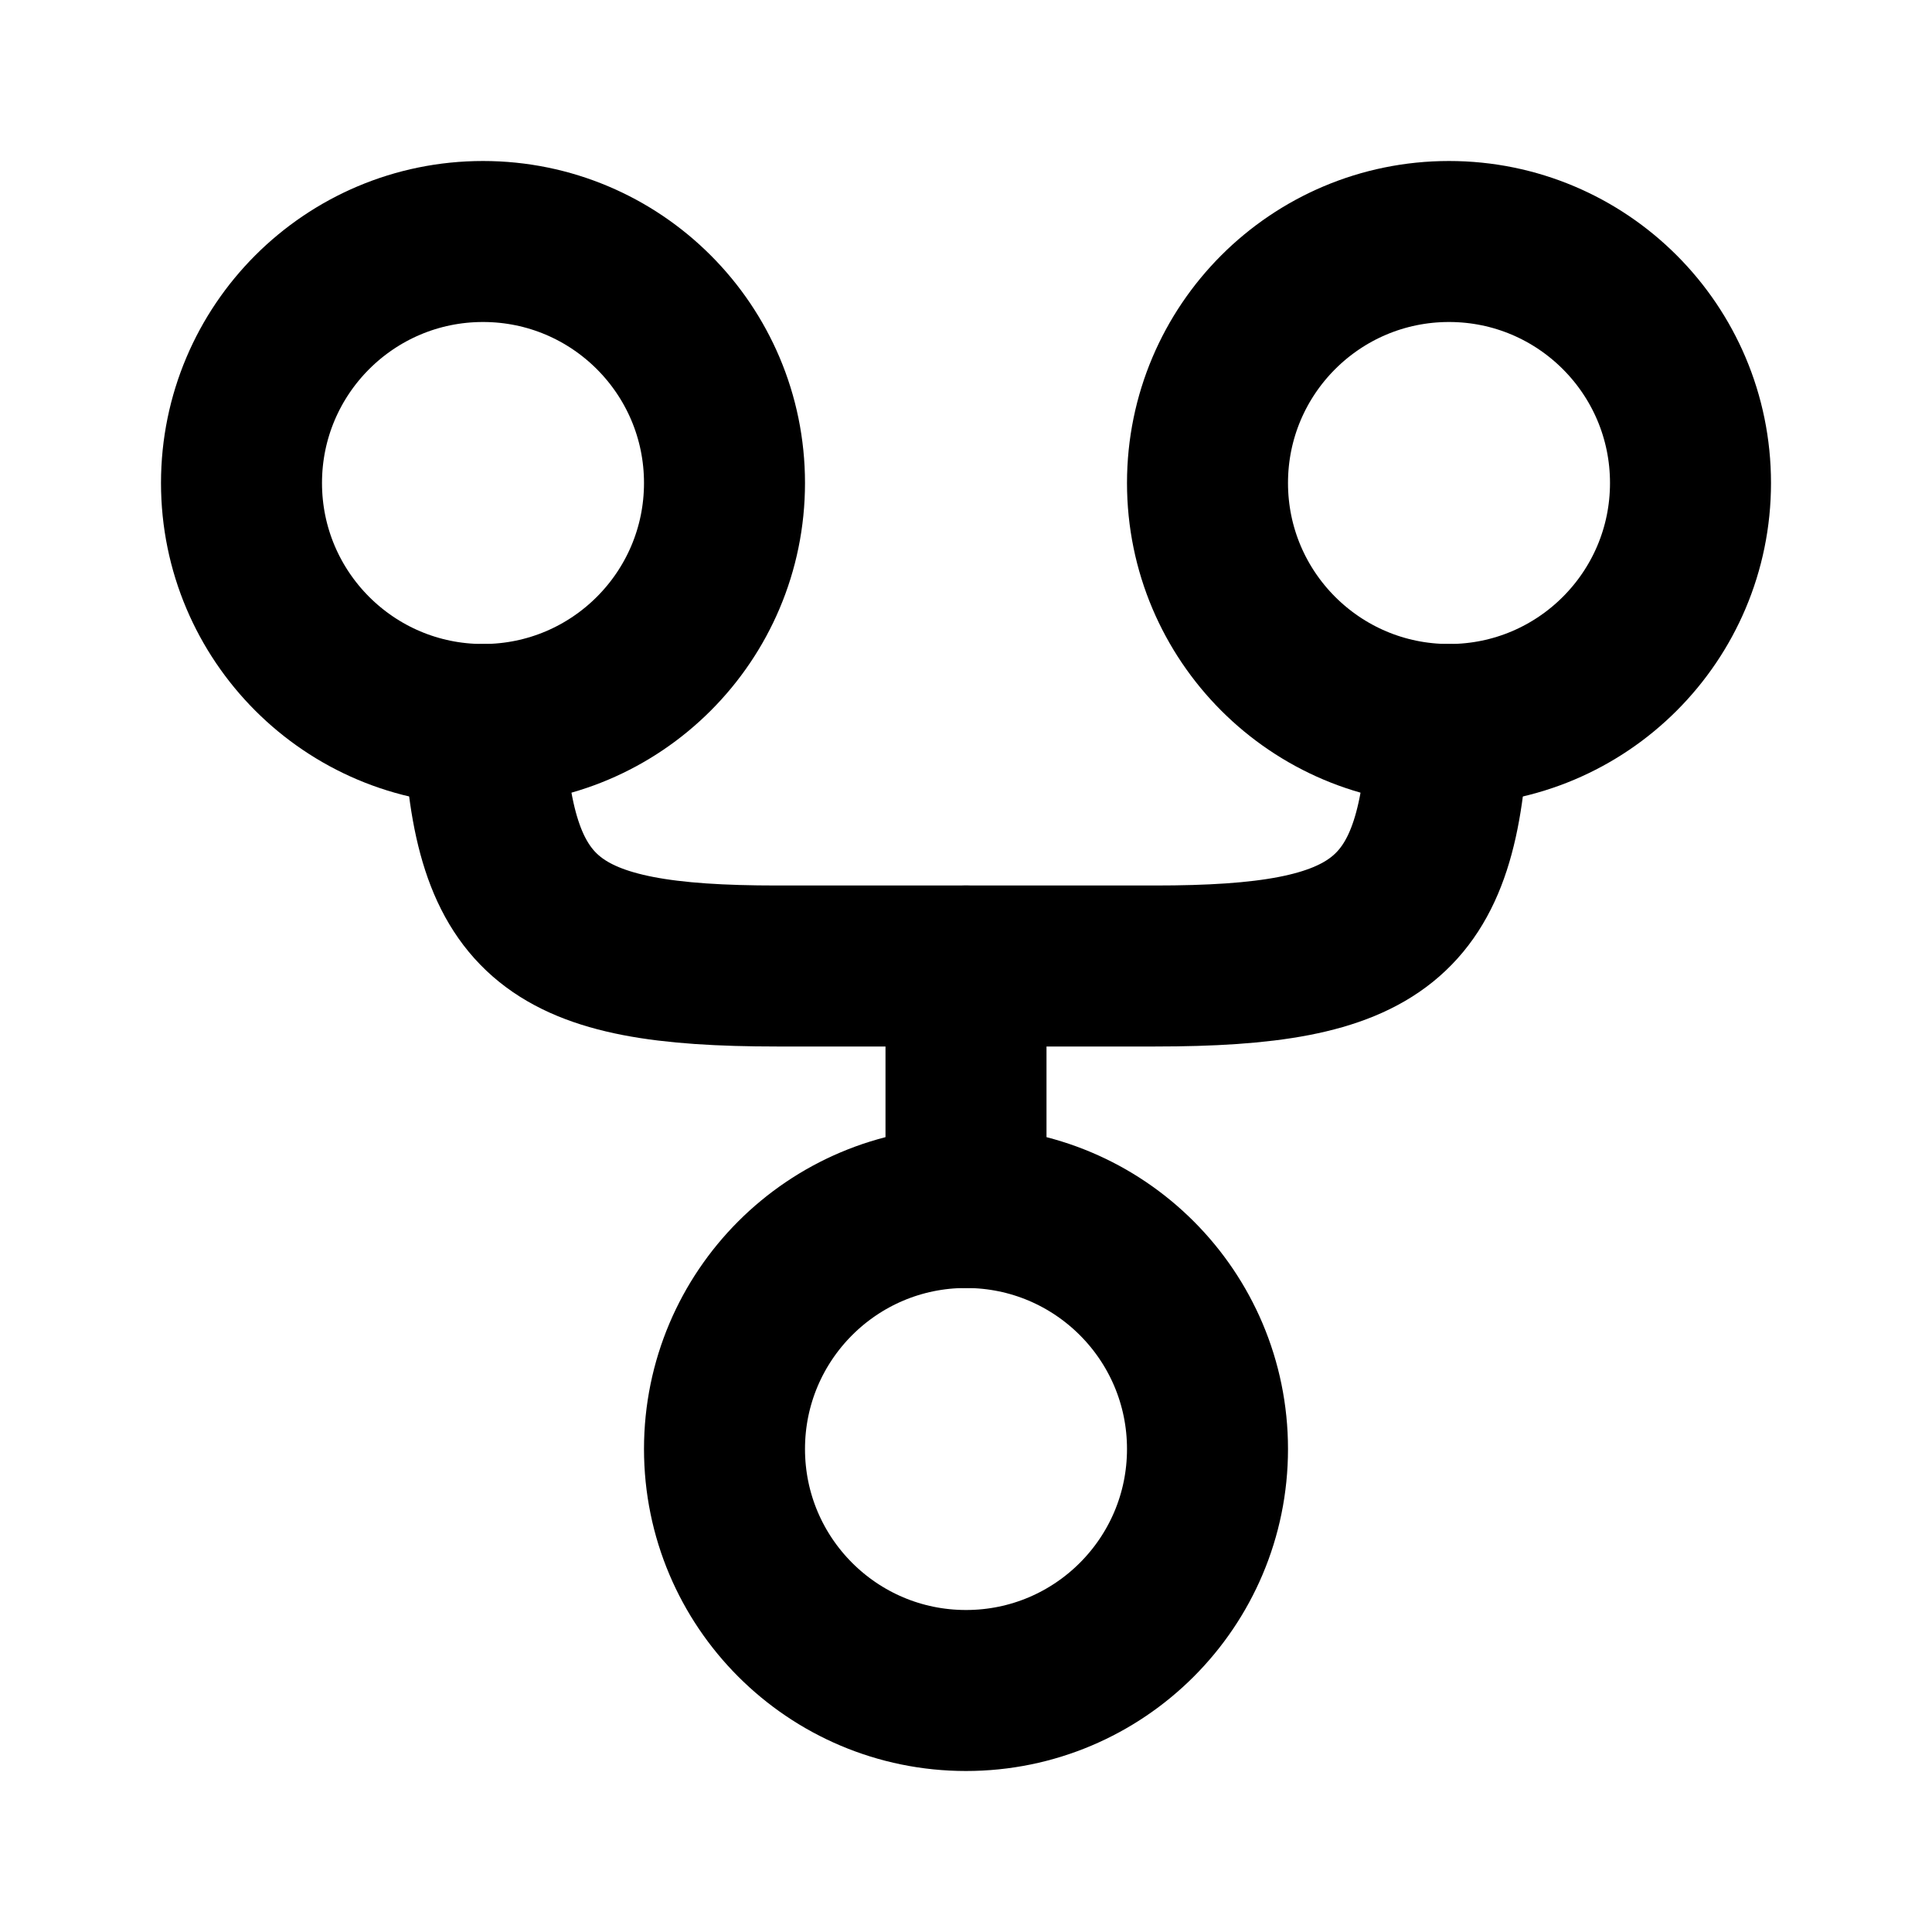 <?xml version="1.0" encoding="utf-8"?><!-- Uploaded to: SVG Repo, www.svgrepo.com, Generator: SVG Repo Mixer Tools -->
<svg width="800px" height="800px" viewBox="0 0 24 24" fill="none" xmlns="http://www.w3.org/2000/svg">
<path d="M6 3C7.657 3 9 4.343 9 6C9 7.657 7.657 9 6 9C4.343 9 3 7.657 3 6C3 4.343 4.343 3 6 3Z" stroke="#000" stroke-width="2"/>
<path d="M18 3C19.657 3 21 4.343 21 6C21 7.657 19.657 9 18 9C16.343 9 15 7.657 15 6C15 4.343 16.343 3 18 3Z" stroke="#000" stroke-width="2"/>
<path d="M12 15C13.657 15 15 16.343 15 18C15 19.657 13.657 21 12 21C10.343 21 9 19.657 9 18C9 16.343 10.343 15 12 15Z" stroke="#000" stroke-width="2"/>
<path d="M6.012 9C6.113 11.451 6.876 12 9.652 12H14.348C17.124 12 17.887 11.451 17.988 9" stroke="#000" stroke-width="2" stroke-linecap="round"/>
<path d="M12 15V12" stroke="#000" stroke-width="2" stroke-linecap="round" stroke-linejoin="round"/>
</svg>